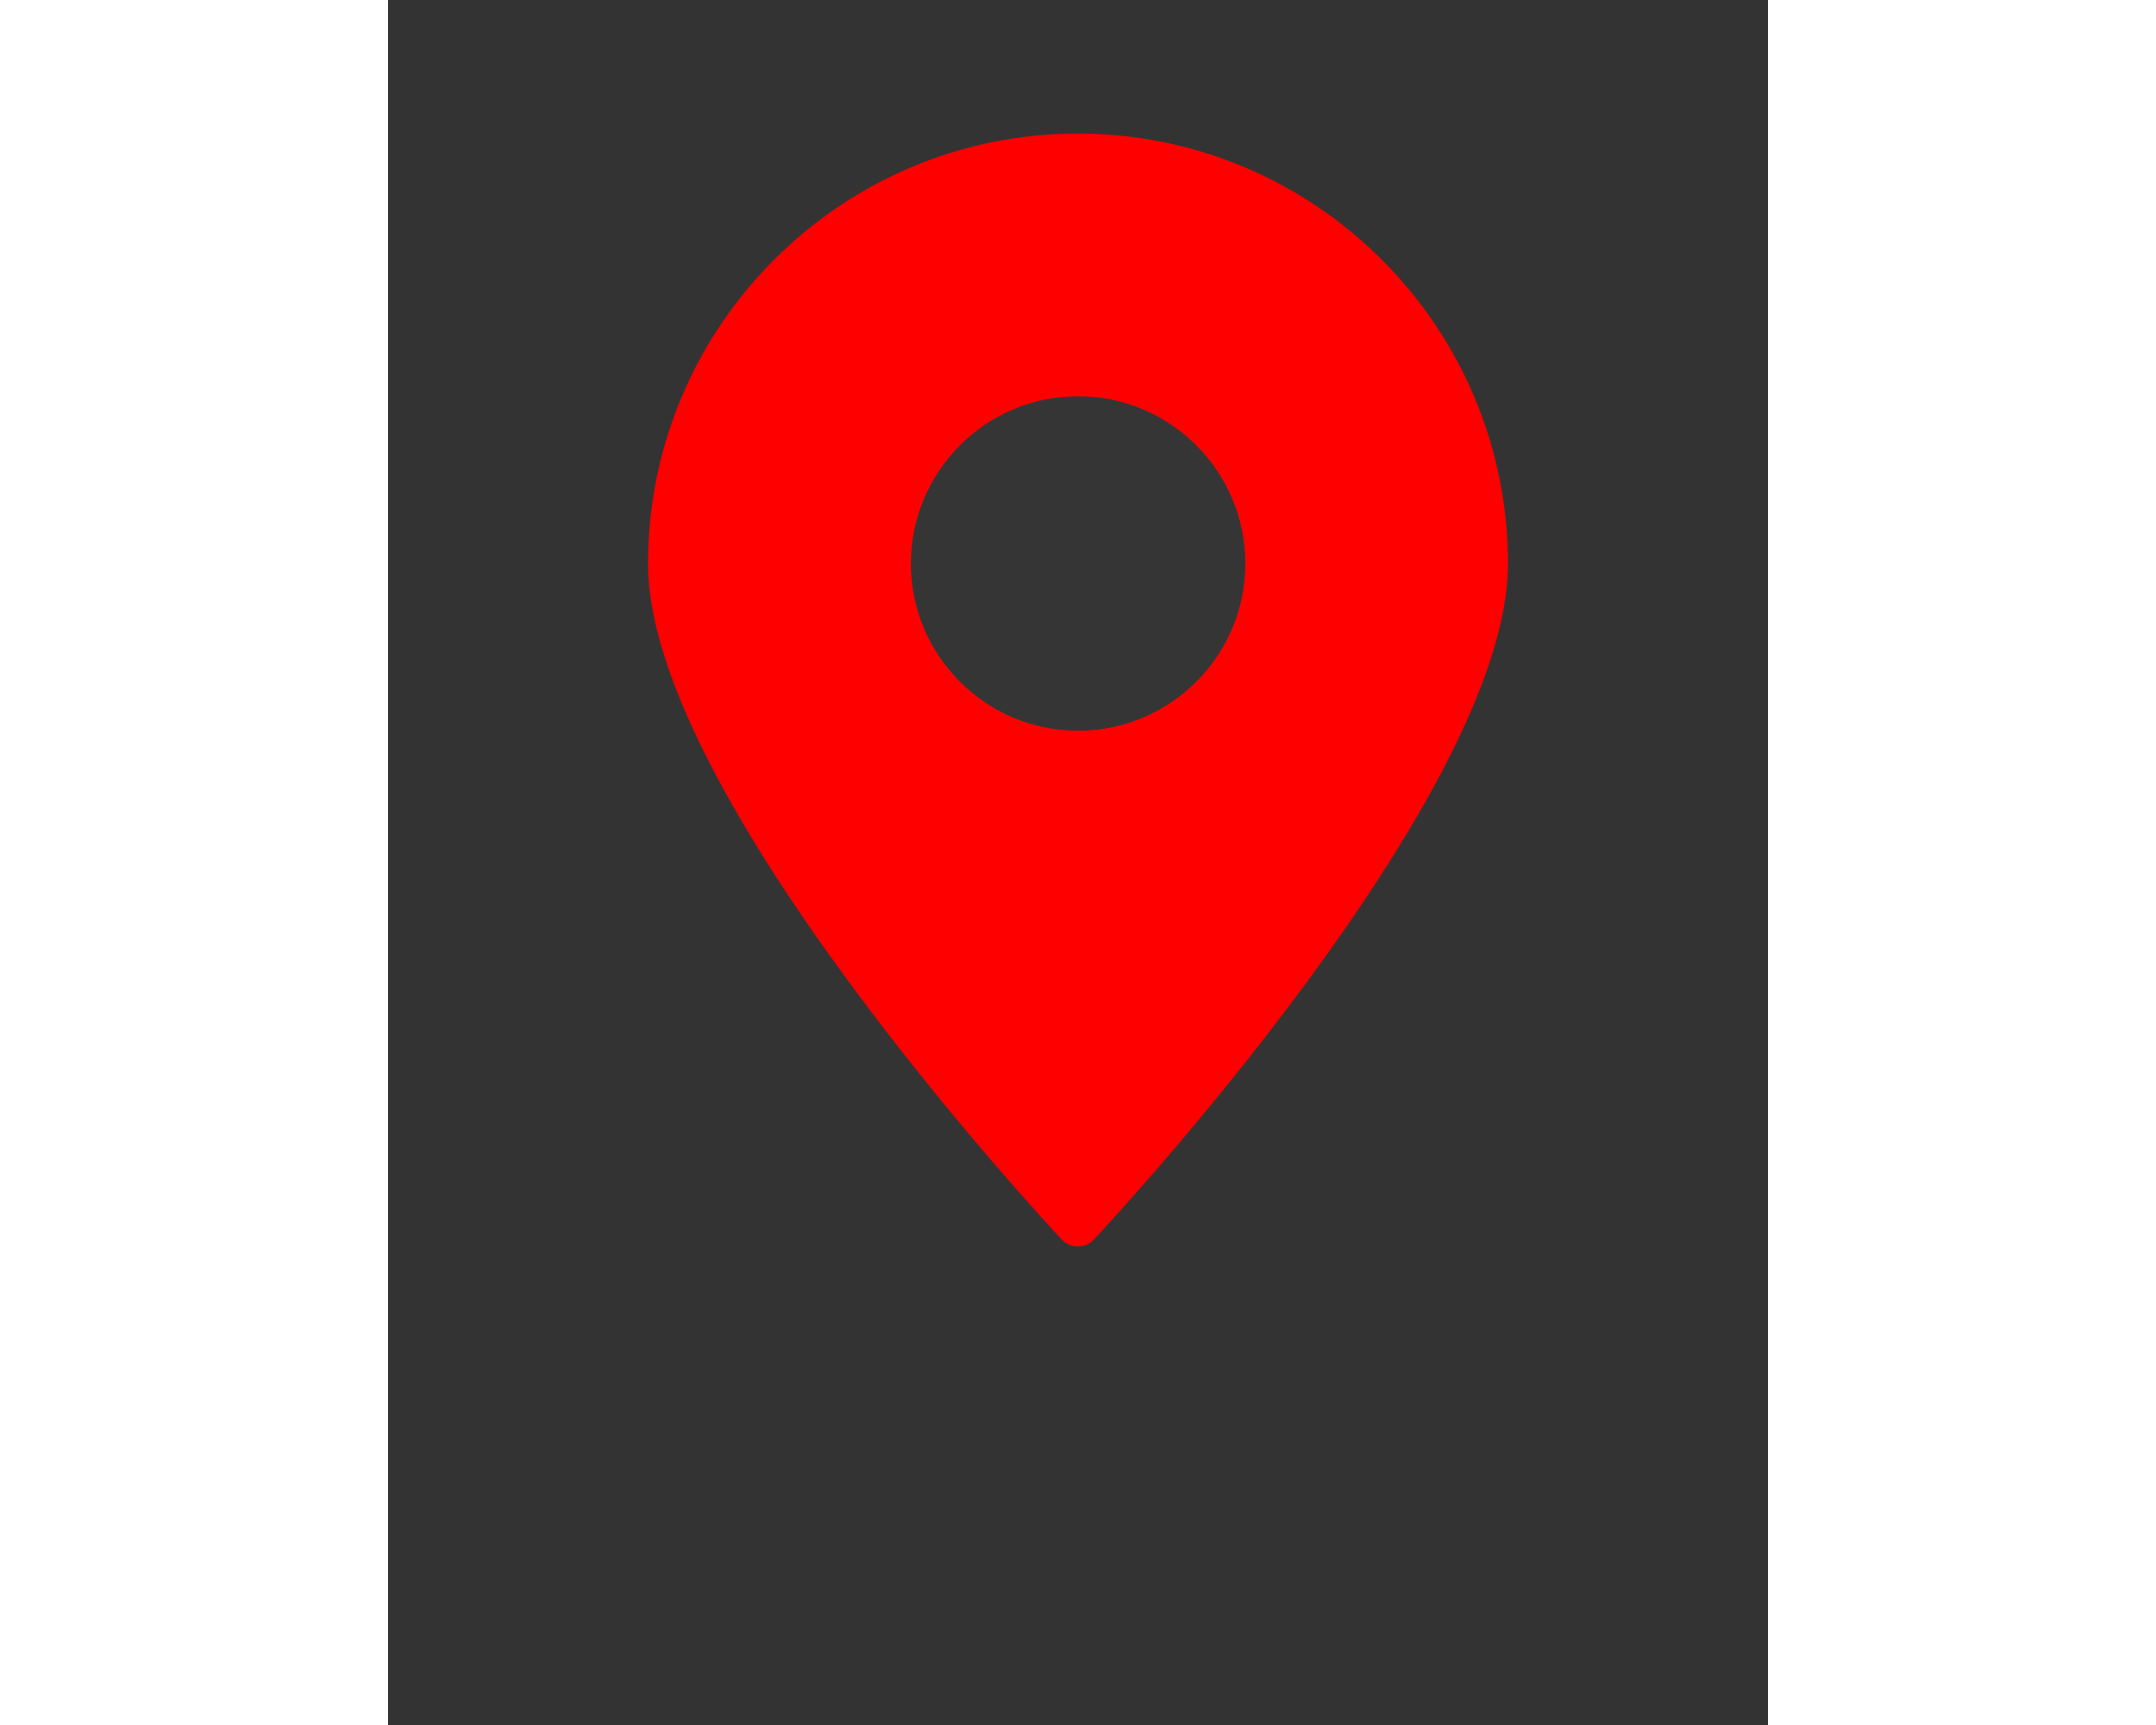 <svg xmlns="http://www.w3.org/2000/svg" xmlns:xlink="http://www.w3.org/1999/xlink" version="1.1" x="0px" y="0px" width="77.5" height="62" viewBox="0 0 62 77.5" enable-background="new 0 0 62 62" xml:space="preserve"><rect x="0" y="0" width="62" height="77.5" fill="#333333" stroke="none"/><path
     d="M30.99,6c-10.64,0-19.31,8.67-19.31,19.33  c0,10.38,17.83,29.54,18.58,30.35C30.45,55.89,30.72,56,30.99,56  c0.28,0,0.55-0.11,0.73-0.32c0.76-0.81,18.6-19.97,18.6-30.35  C50.32,14.67,41.65,6,30.99,6z M31,32.83c-4.14,0-7.51-3.37-7.51-7.51  c0-4.14,3.37-7.52,7.51-7.52c4.15,0,7.52,3.38,7.52,7.52  C38.52,29.46,35.15,32.83,31,32.83z"
     id="path3723"
     fill="red" /><circle
     id="path3733"
     cx="31"
     cy="25.315"
     r="7.585"
     style="stroke-width:1.25;opacity:0.01;fill:#ffffff;fill-opacity:1;" /></svg>